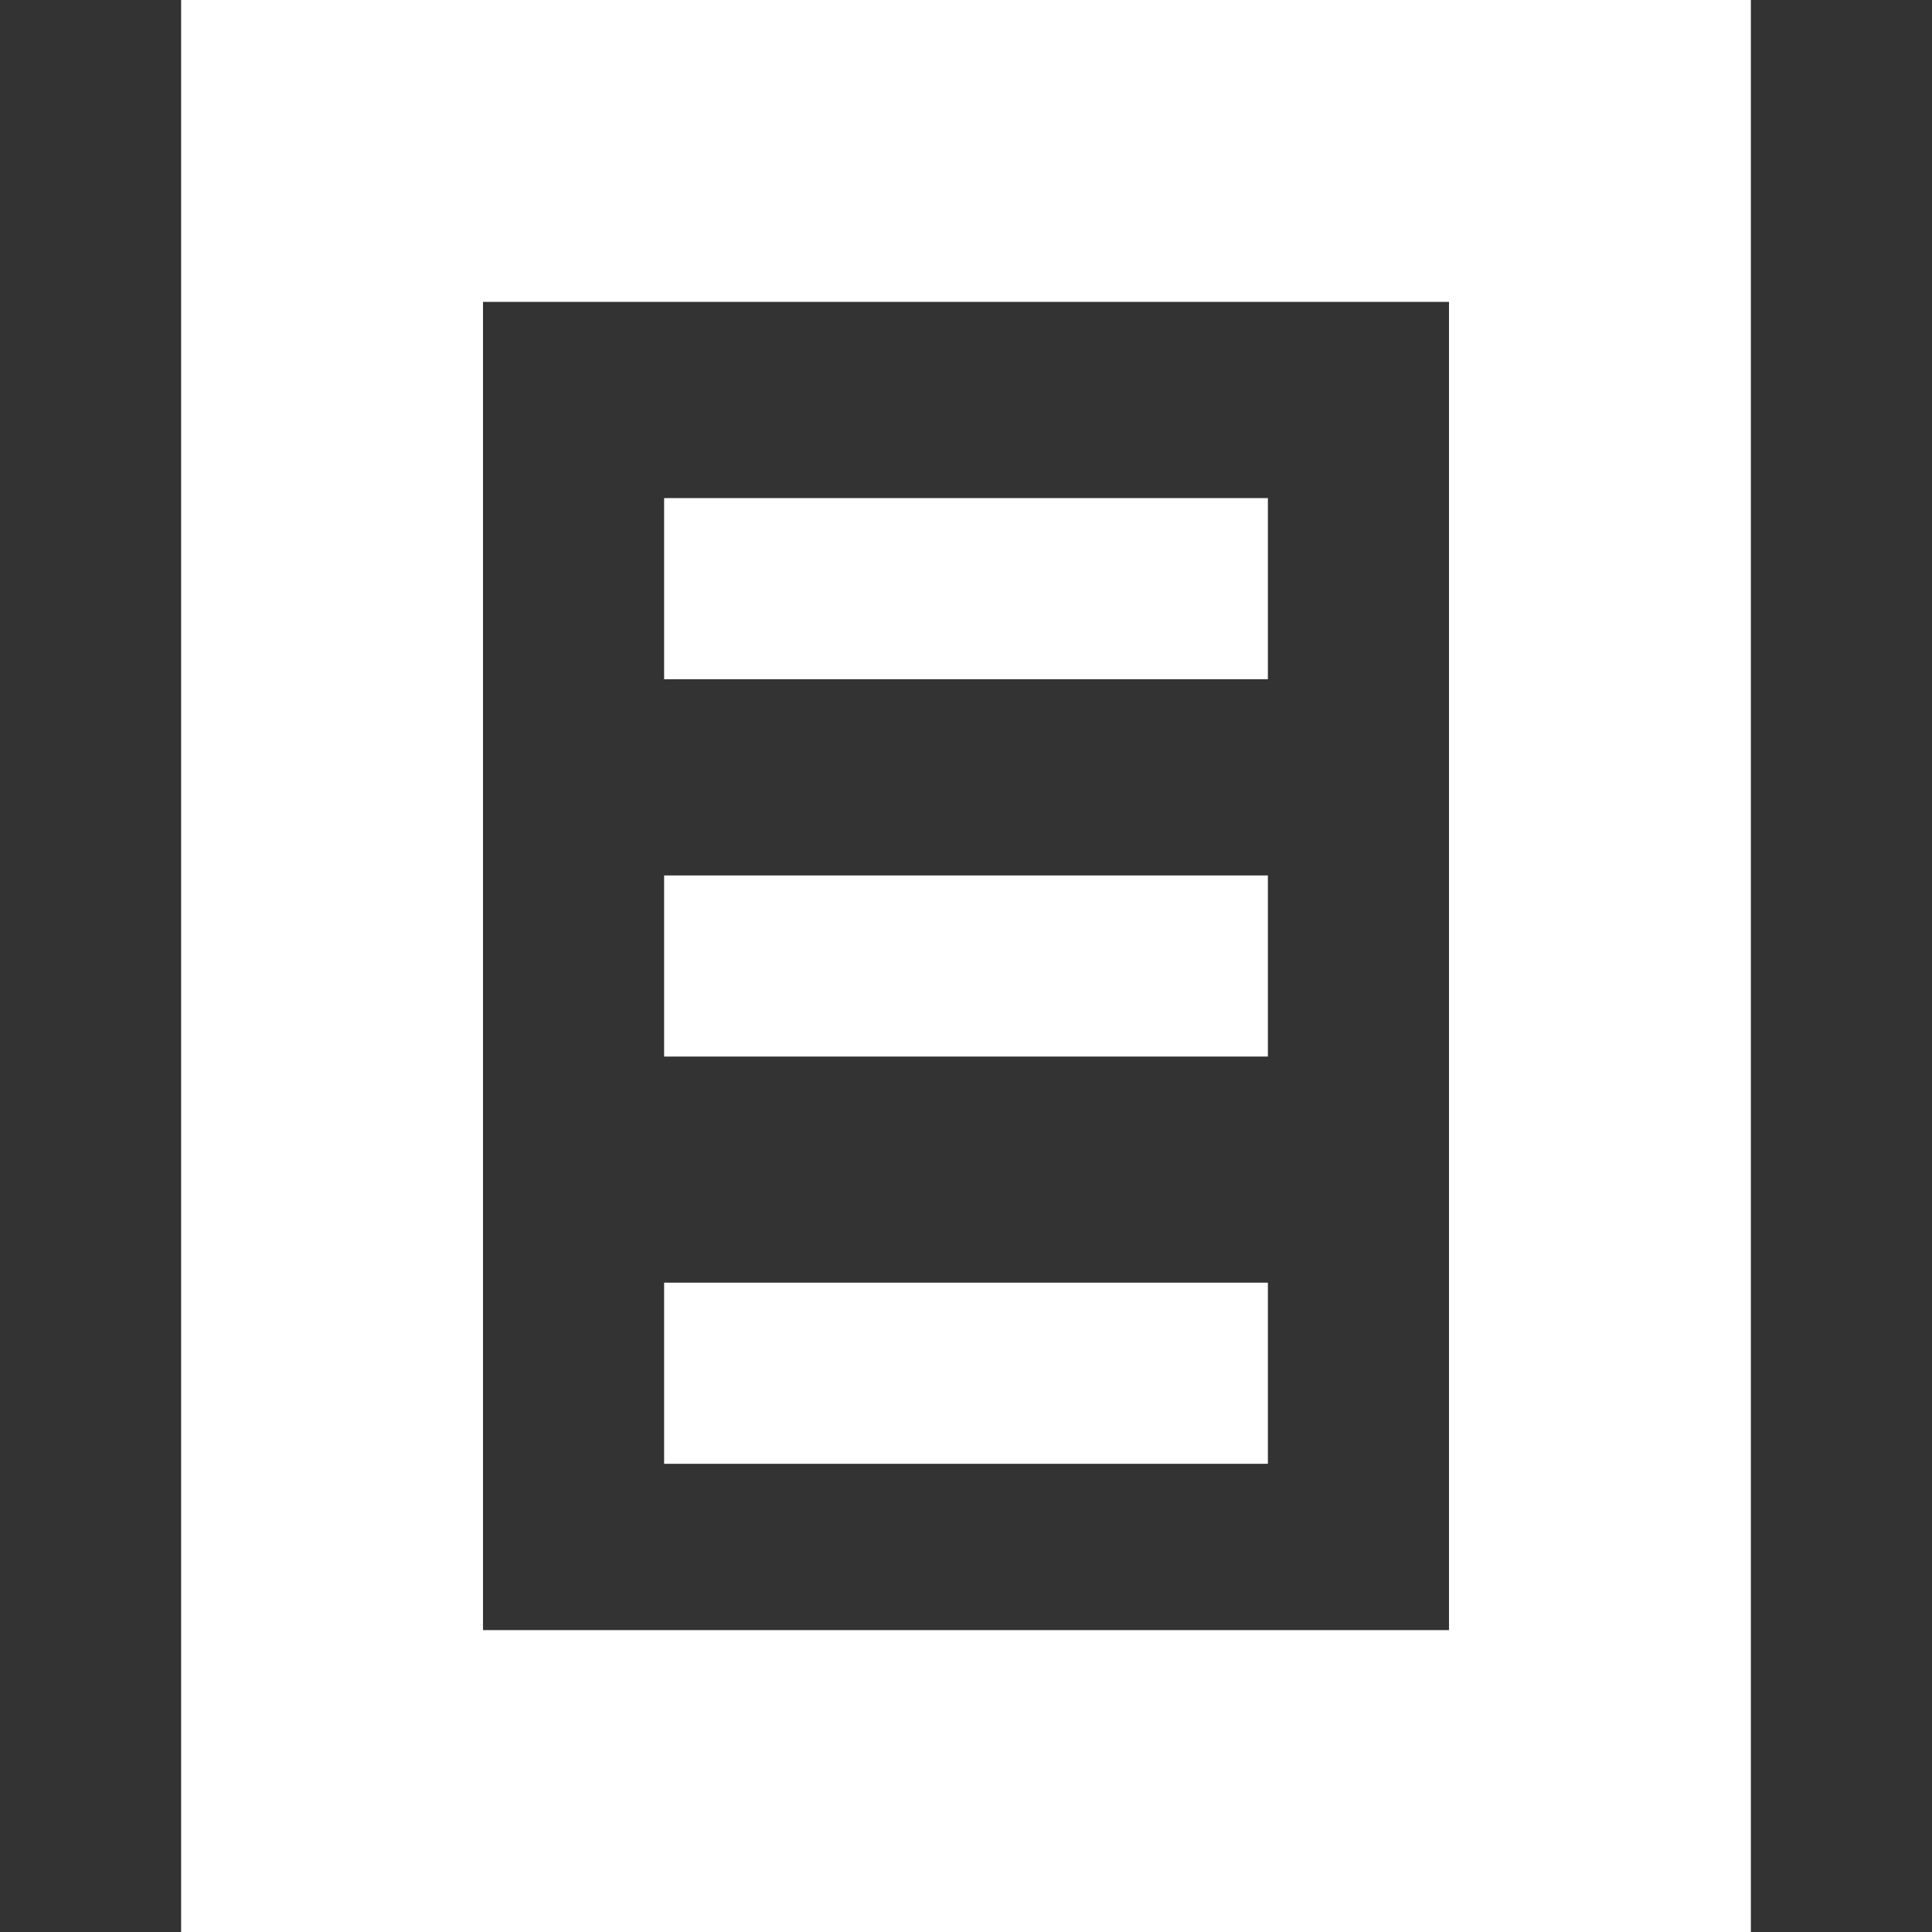 <?xml version="1.0" encoding="utf-8"?>
<!-- Generator: Adobe Illustrator 25.3.1, SVG Export Plug-In . SVG Version: 6.00 Build 0)  -->
<svg version="1.1" id="Layer_1" xmlns="http://www.w3.org/2000/svg" xmlns:xlink="http://www.w3.org/1999/xlink" x="0px" y="0px"
	 viewBox="0 0 64 64" style="enable-background:new 0 0 64 64;" xml:space="preserve">
<rect x="0" y="0" width="64" height="64" fill="#333333" stroke="none"/>
<style type="text/css">
	.st0{fill:#FFFFFF;}
</style>
<rect x="48" class="st0" width="10" height="64"/>
<rect x="6" y="0" class="st0" width="10" height="64"/>
<rect x="16" class="st0" width="32" height="10"/>
<rect x="16" y="54" class="st0" width="32" height="10"/>
<rect x="22" y="16.5" class="st0" width="20" height="6"/>
<rect x="22" y="29" class="st0" width="20" height="6"/>
<rect x="22" y="42.49" class="st0" width="20" height="6"/>
</svg>
